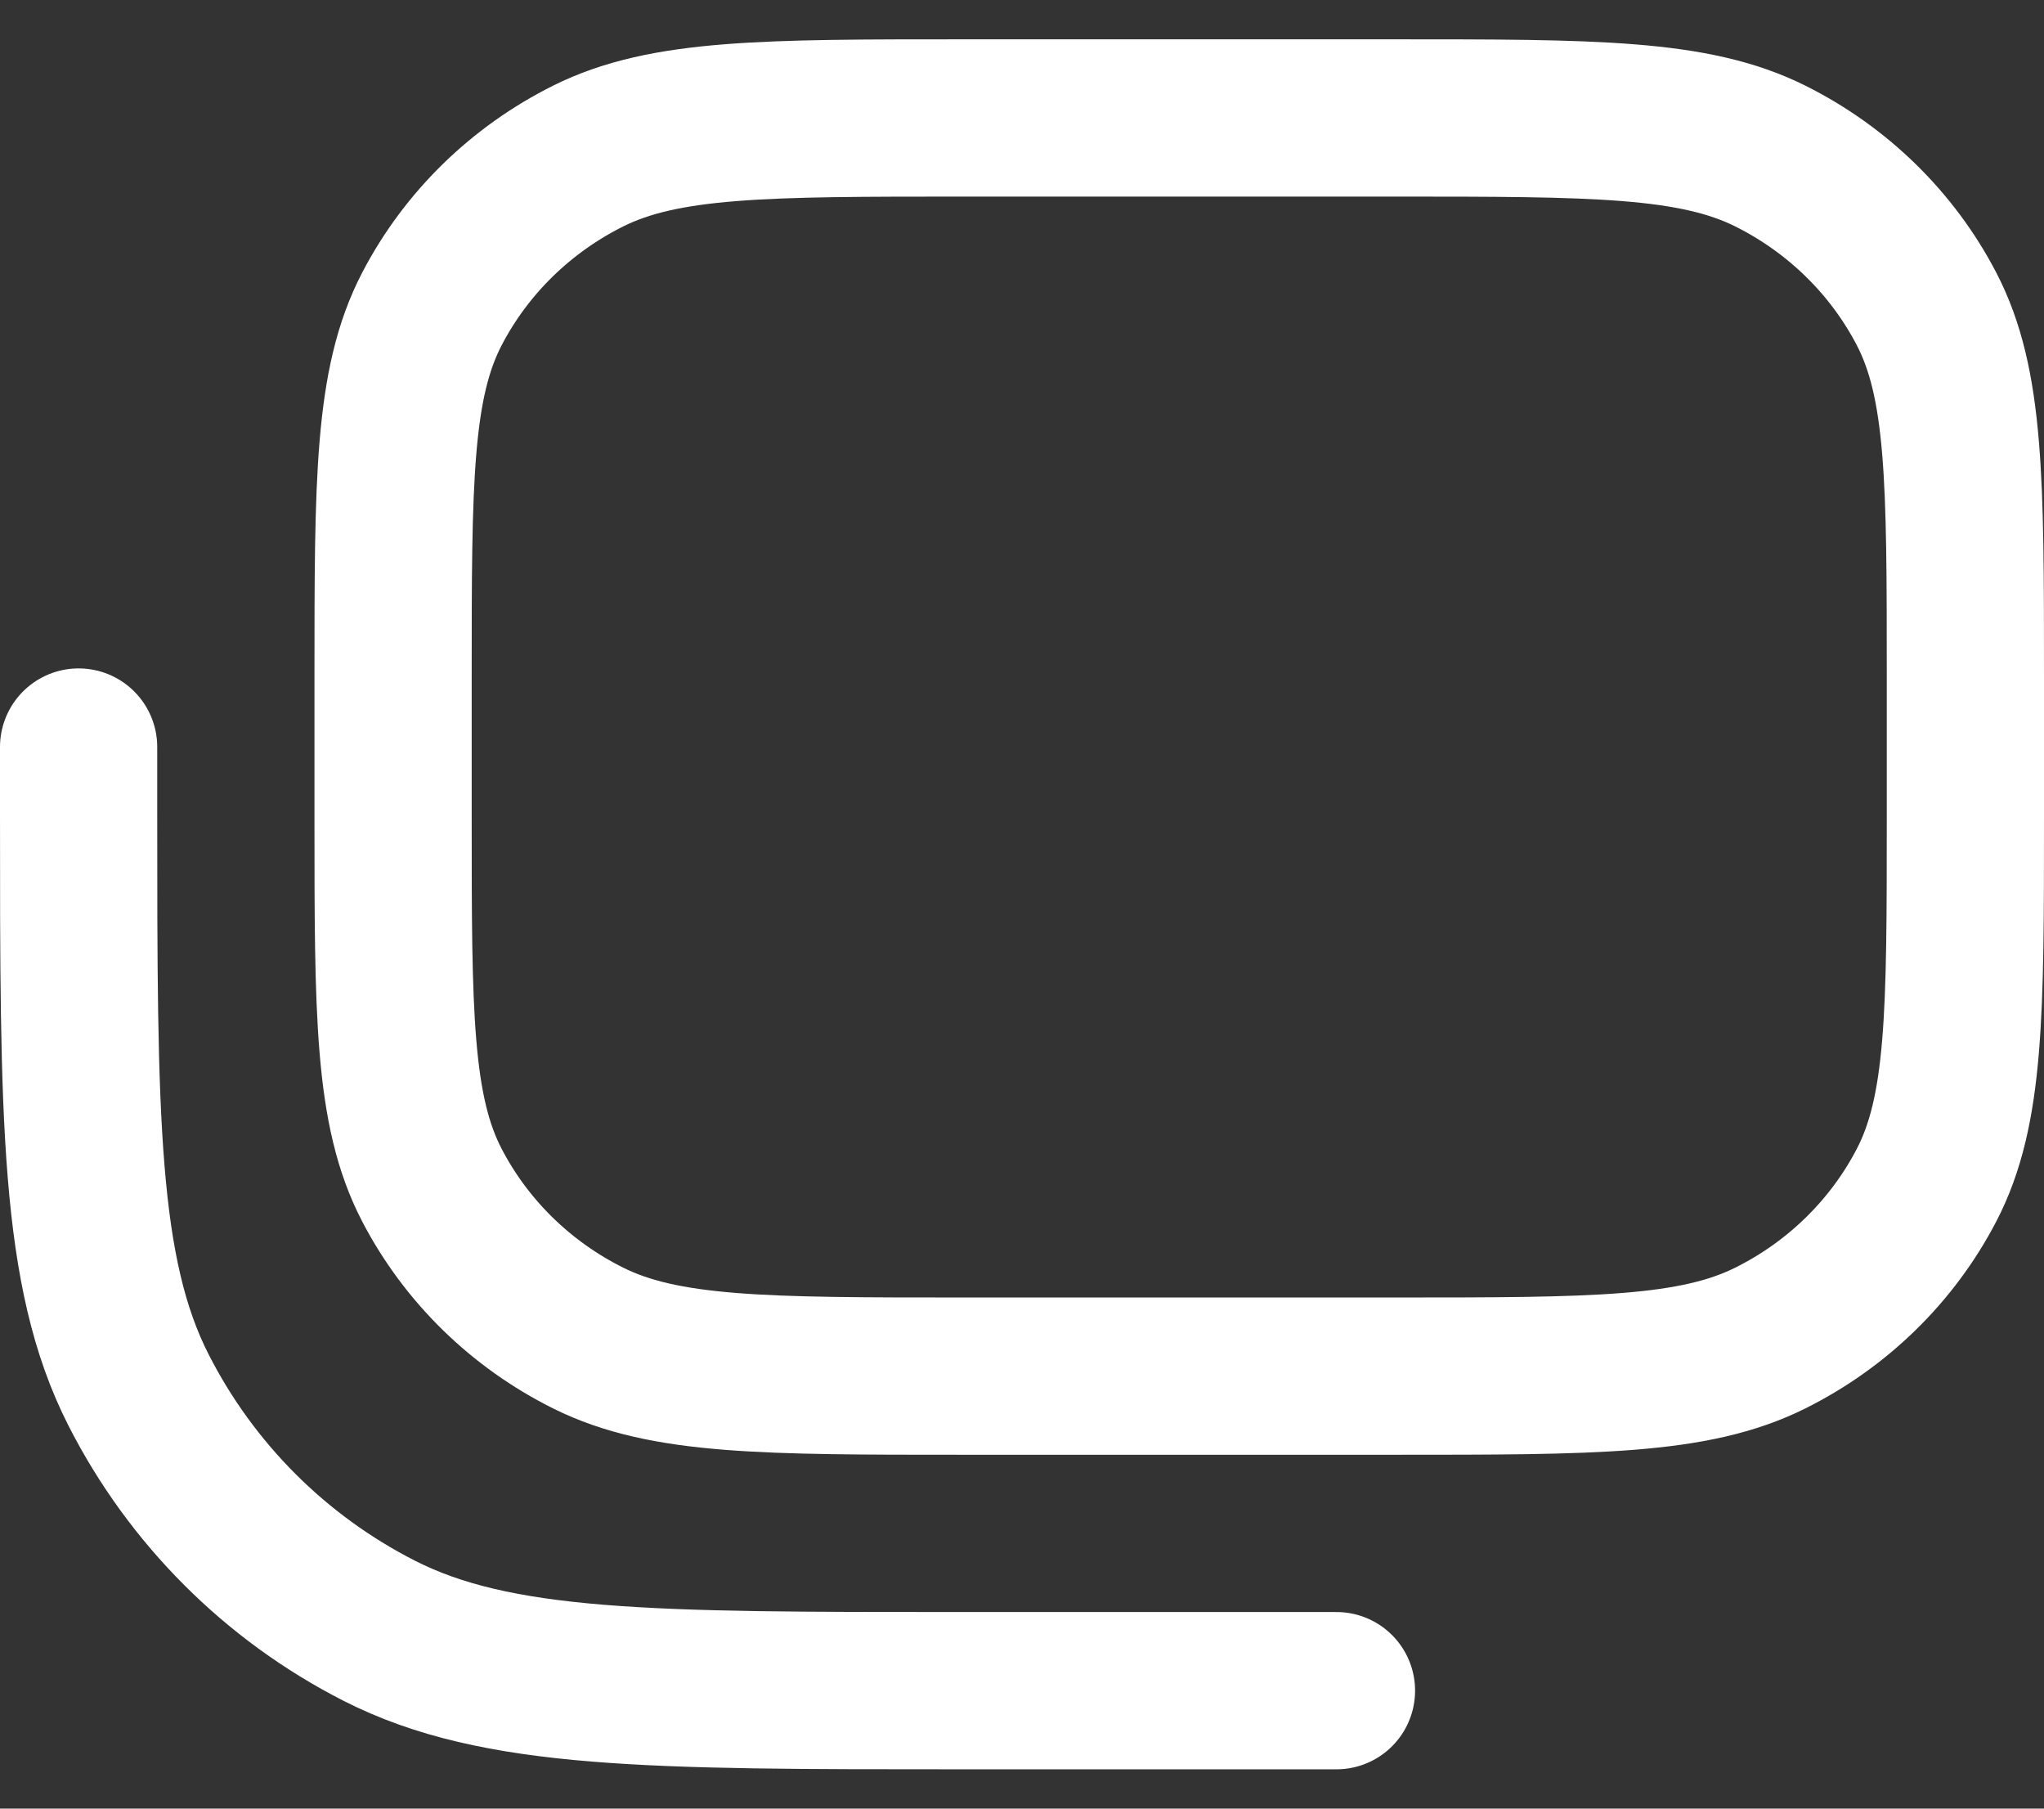 <svg width="26" height="23" viewBox="0 0 26 23" fill="none" xmlns="http://www.w3.org/2000/svg">
<rect x="0" y="0" width="26" height="23" fill="#333333" stroke="none"/>
<path d="M1 9.5L1 10.3C1 14.22 1 16.181 1.763 17.678C2.434 18.995 3.505 20.066 4.822 20.737C6.319 21.5 8.28 21.5 12.2 21.5L17 21.5M5 10.389L5 8.611C5 6.122 5 4.877 5.495 3.927C5.931 3.09 6.627 2.411 7.482 1.984C8.454 1.5 9.727 1.5 12.273 1.5L17.727 1.5C20.273 1.5 21.546 1.5 22.518 1.984C23.373 2.411 24.069 3.09 24.505 3.927C25 4.877 25 6.122 25 8.611L25 10.389C25 12.878 25 14.123 24.505 15.073C24.069 15.91 23.373 16.59 22.518 17.016C21.546 17.5 20.273 17.5 17.727 17.5L12.273 17.5C9.727 17.5 8.454 17.5 7.482 17.016C6.627 16.59 5.931 15.91 5.495 15.073C5 14.123 5 12.878 5 10.389Z" stroke="white" stroke-width="2" stroke-linecap="round"/>
</svg>
